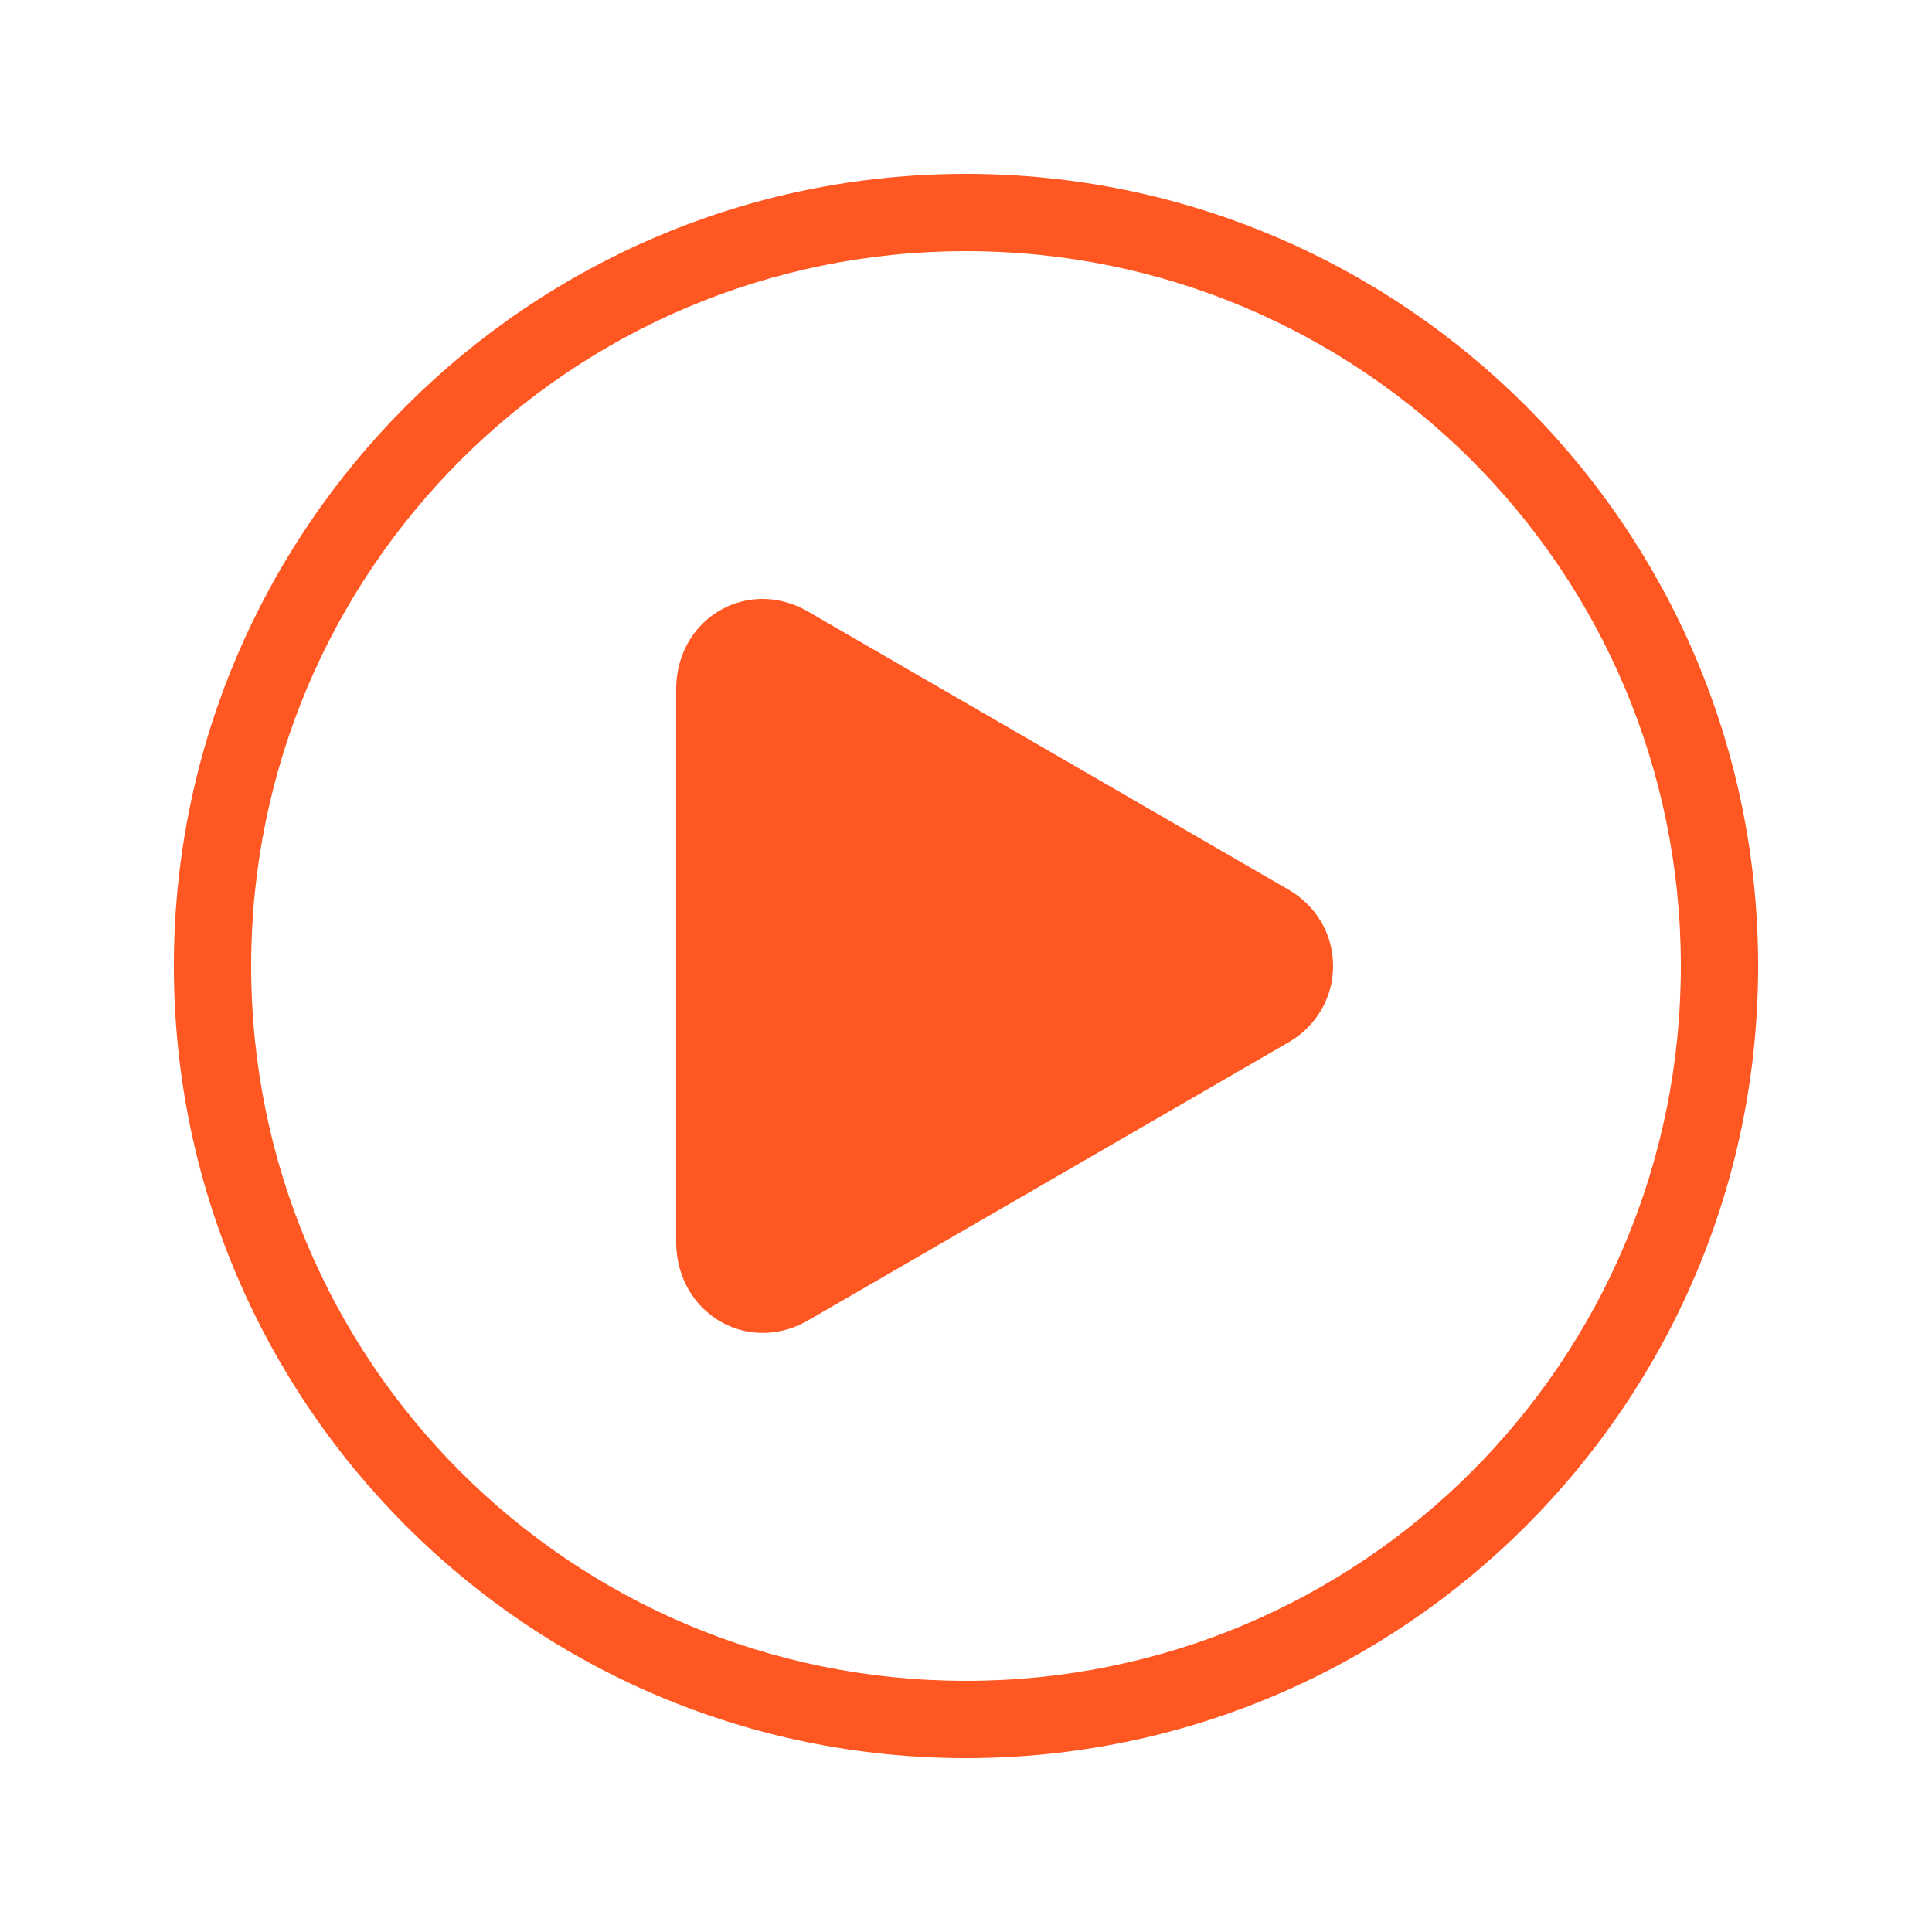 <svg width="24" height="24" viewBox="0 0 24 24" fill="none" xmlns="http://www.w3.org/2000/svg">
<path d="M12 2.16C6.571 2.16 2.16 6.571 2.16 12C2.16 17.429 6.571 21.84 12 21.84C17.429 21.84 21.84 17.429 21.84 12C21.84 6.571 17.429 2.16 12 2.16ZM12 3.12C16.91 3.12 20.88 7.09 20.88 12C20.88 16.91 16.91 20.88 12 20.88C7.09 20.88 3.12 16.91 3.12 12C3.12 7.09 7.09 3.12 12 3.12ZM9.45 7.44C8.895 7.452 8.414 7.898 8.4 8.535V15.457C8.419 16.307 9.267 16.822 10.012 16.418L16.012 12.945C16.339 12.755 16.56 12.407 16.56 12C16.56 11.593 16.339 11.245 16.012 11.055L10.012 7.582C9.826 7.481 9.635 7.436 9.45 7.44Z" fill="#FF5722"/>
</svg>
